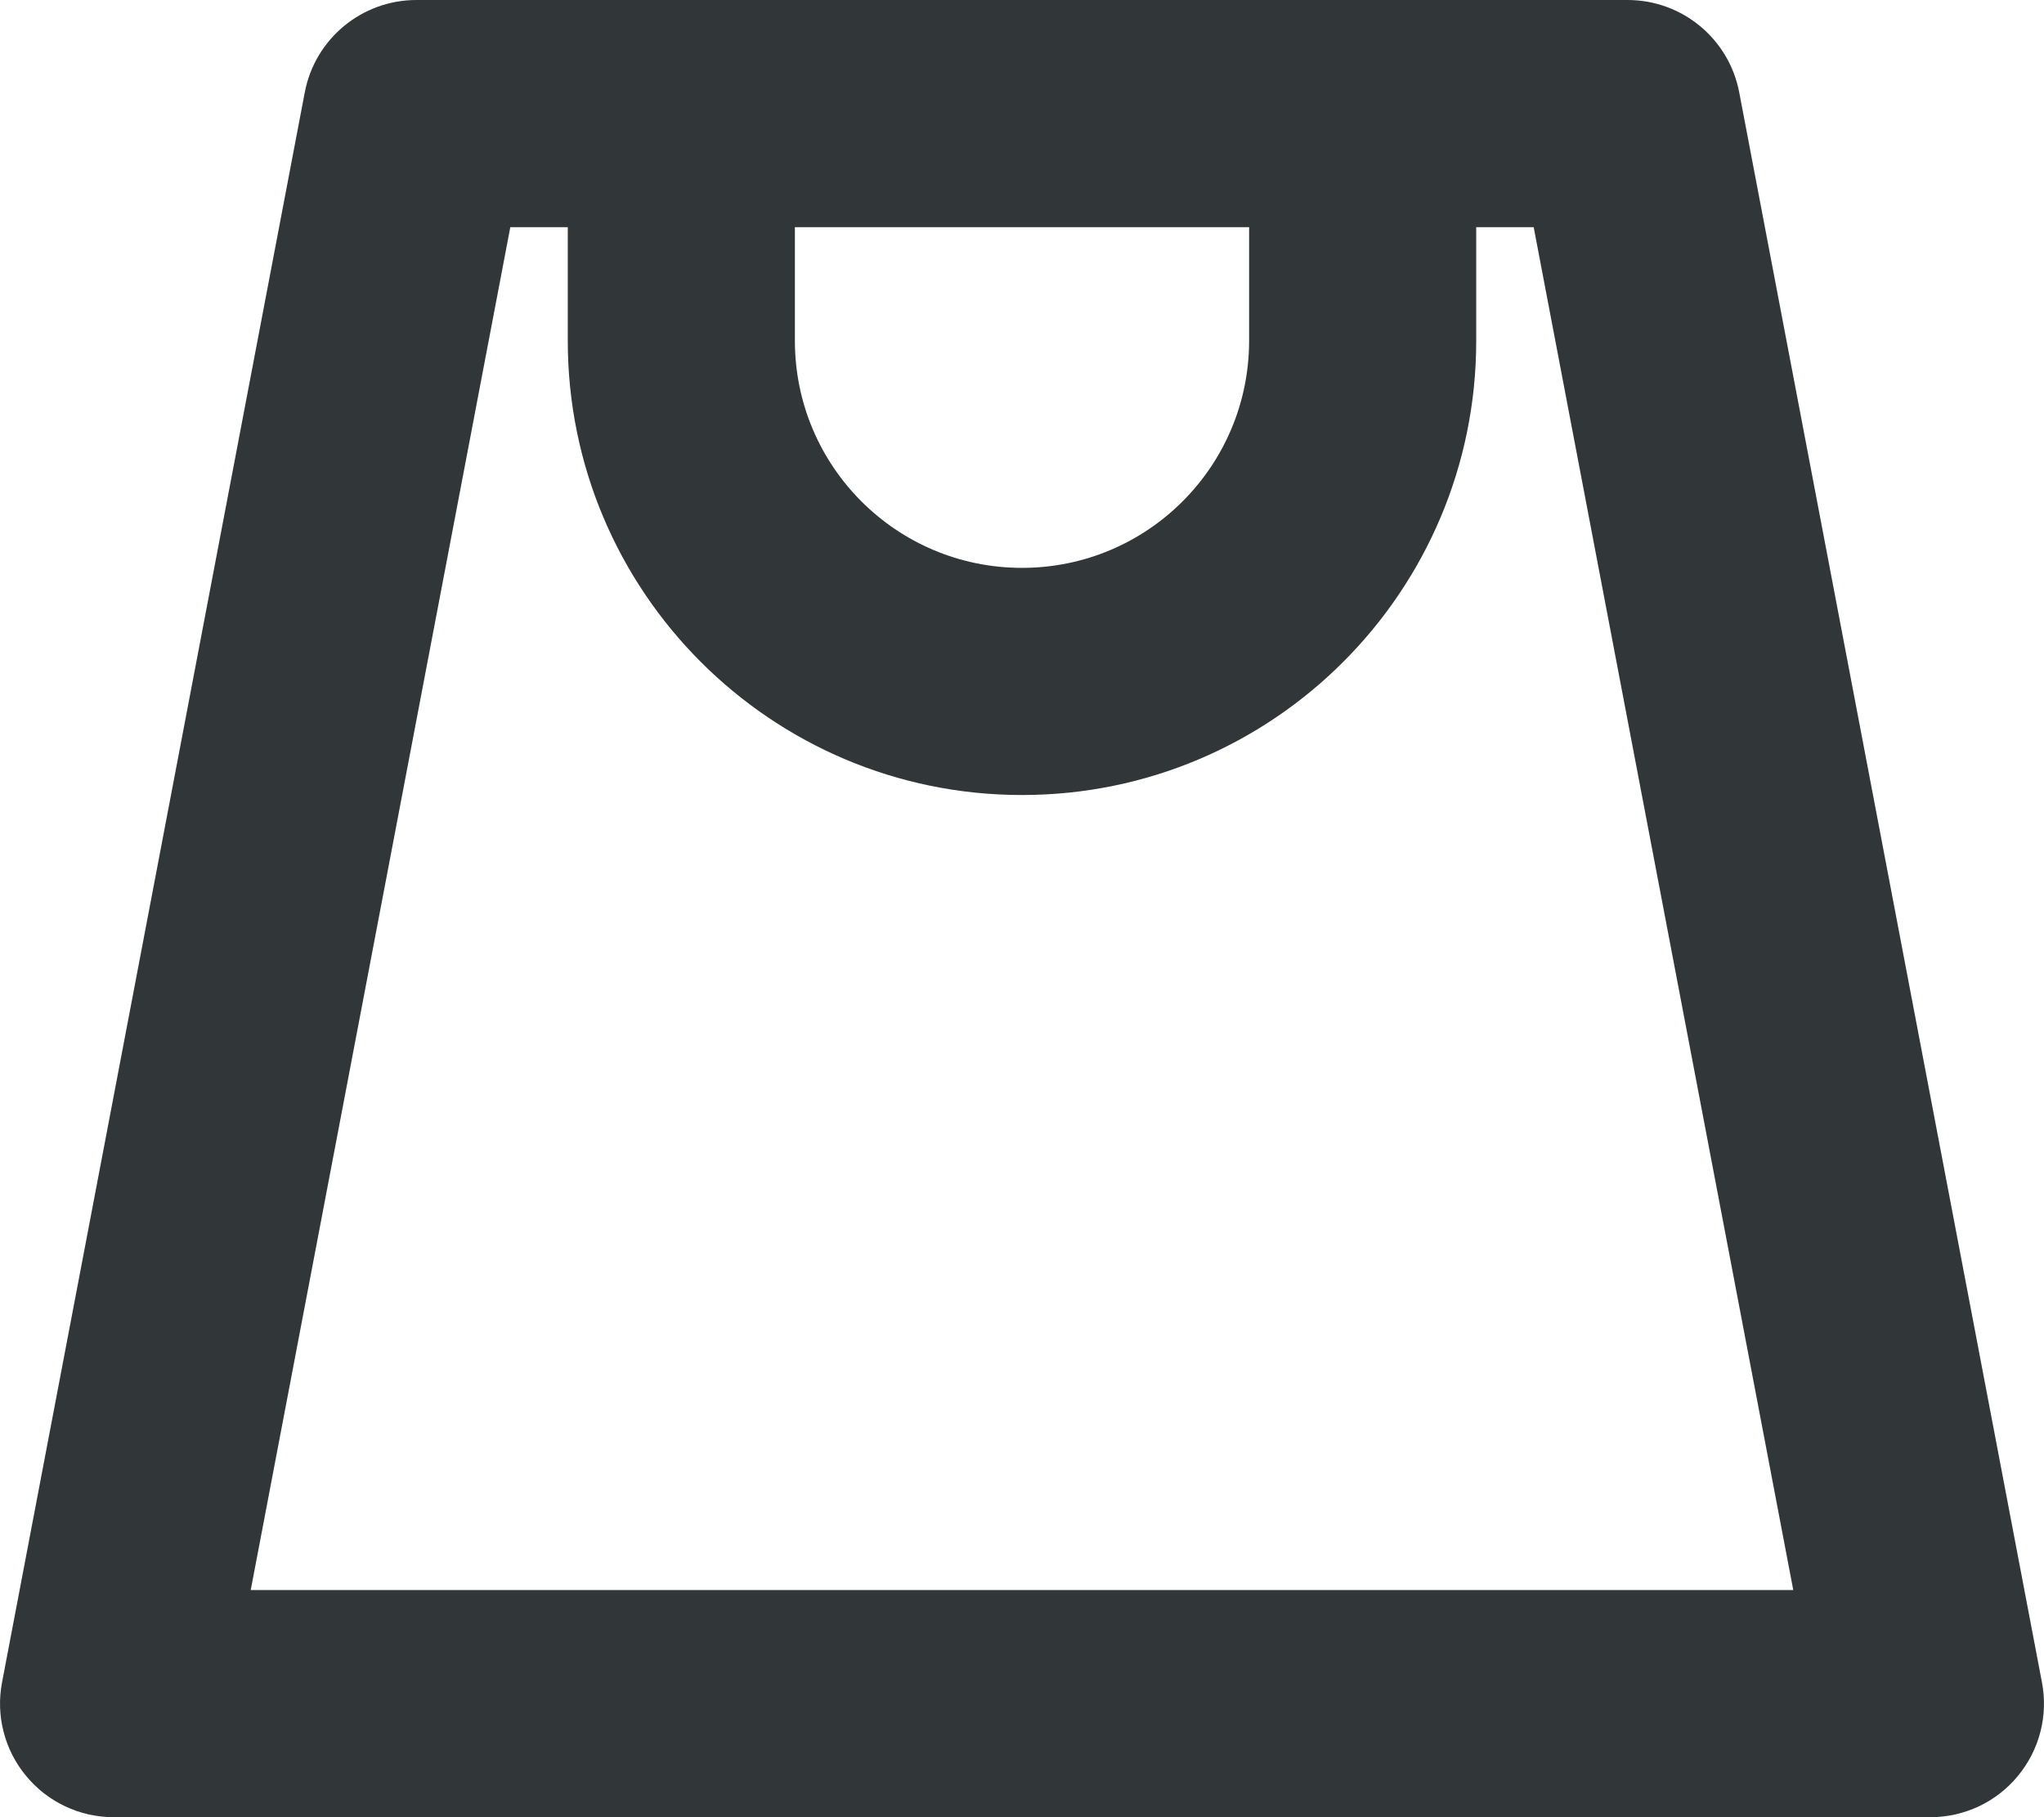 <svg width="18" height="16" viewBox="0 0 18 16" fill="none" xmlns="http://www.w3.org/2000/svg">
<path fill-rule="evenodd" clip-rule="evenodd" d="M3.667 0C3.187 0 2.774 0.341 2.684 0.813L0.018 14.813C-0.038 15.106 0.04 15.408 0.23 15.637C0.42 15.867 0.702 16 1 16H17C17.298 16 17.581 15.867 17.77 15.637C17.96 15.408 18.038 15.106 17.982 14.813L15.316 0.813C15.226 0.341 14.813 0 14.333 0H12H6H3.667ZM5 2H4.494L2.208 14H15.792L13.506 2H13V3C13 5.209 11.209 7 9 7C6.791 7 5 5.209 5 3V2ZM11 2V3C11 4.105 10.105 5 9 5C7.895 5 7 4.105 7 3V2H11Z" fill="#313638"/>
</svg>
